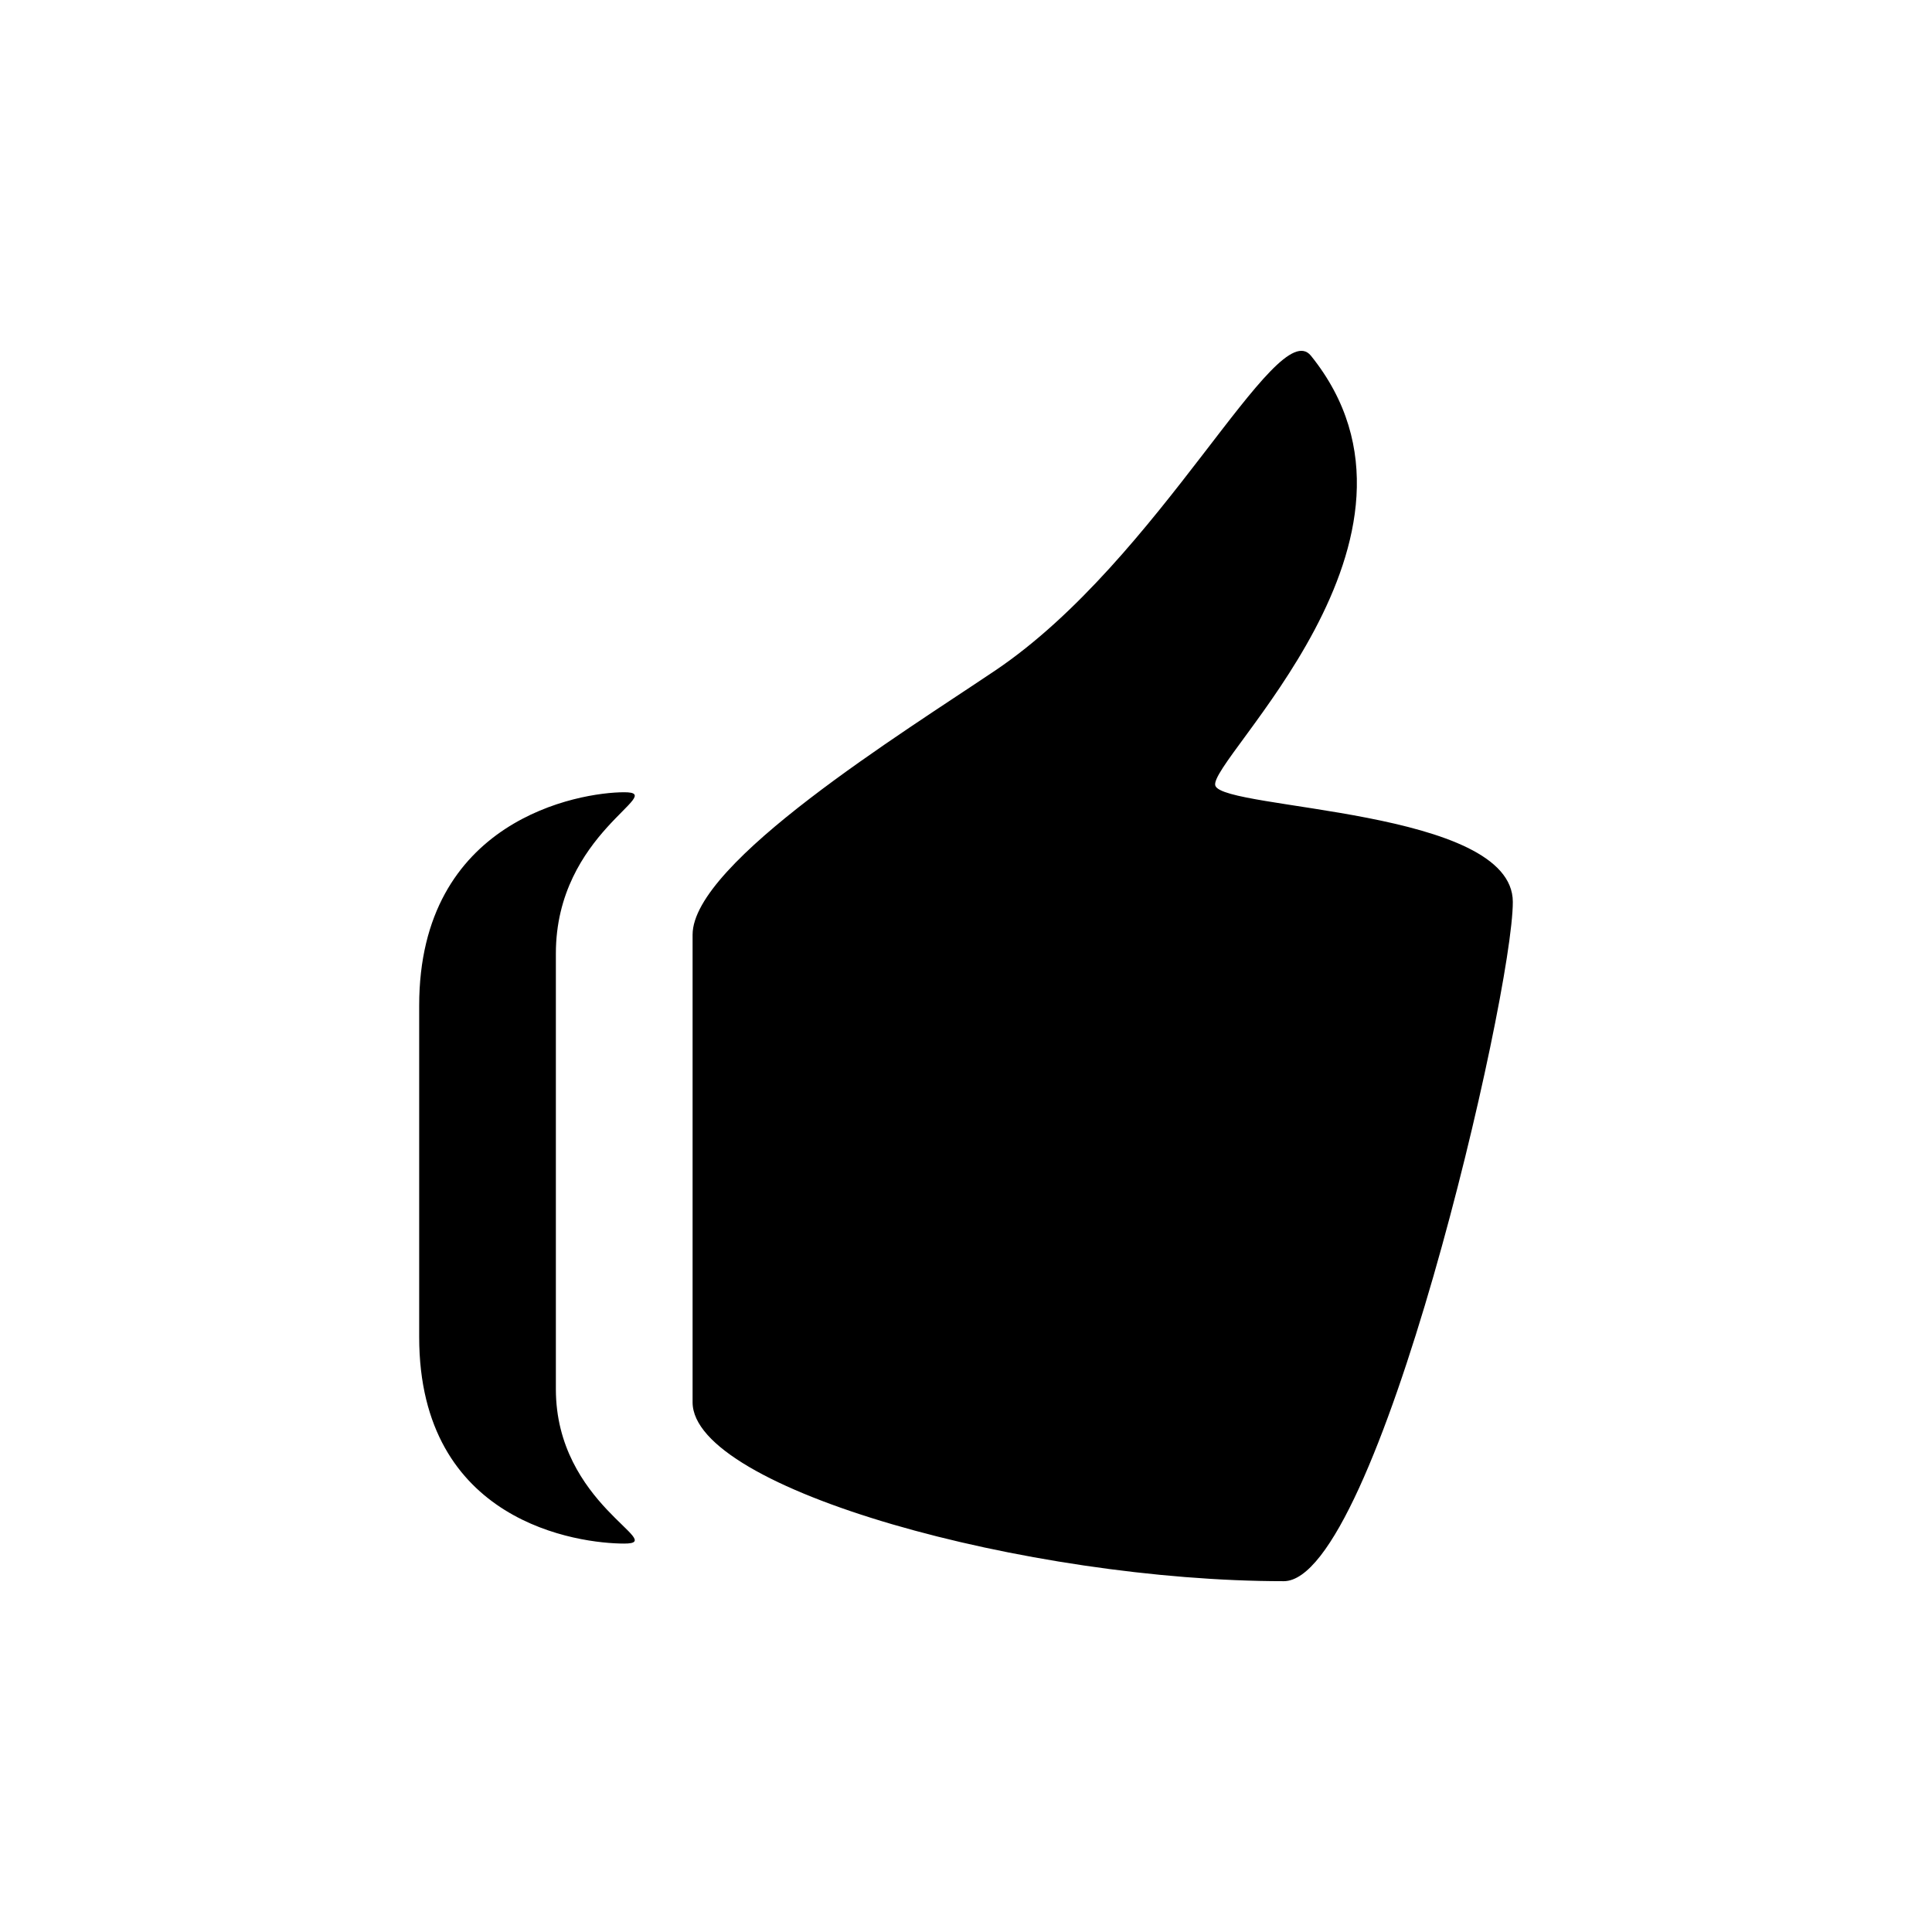 <?xml version="1.0" encoding="UTF-8"?>
<!DOCTYPE svg PUBLIC "-//W3C//DTD SVG 1.1//EN" "http://www.w3.org/Graphics/SVG/1.1/DTD/svg11.dtd">
<svg version="1.1" xmlns="http://www.w3.org/2000/svg" xmlns:xlink="http://www.w3.org/1999/xlink" x="0" y="0" width="60" height="60" viewBox="0, 0, 60, 60">
  <g id="Layer_1">
    <path d="M19.386,24.604 C17.99,24.604 13.018,25.453 13.018,31.23 L13.018,41.522 C13.018,47.3 17.99,47.937 19.386,47.937 C20.782,47.937 17.263,46.721 17.263,43.141 L17.263,29.612 C17.263,25.858 20.782,24.604 19.386,24.604 M37.744,24.402 C37.465,23.647 45.258,16.687 40.712,11.047 C39.647,9.727 36.039,17.362 30.914,20.819 C28.087,22.726 21.509,26.786 21.509,29.028 L21.509,43.549 C21.509,46.249 31.939,49.105 39.869,49.105 C42.772,49.105 46.982,30.902 46.982,28.01 C46.982,25.107 38.024,25.157 37.744,24.402" fill="#000000"/>
  </g>
</svg>
